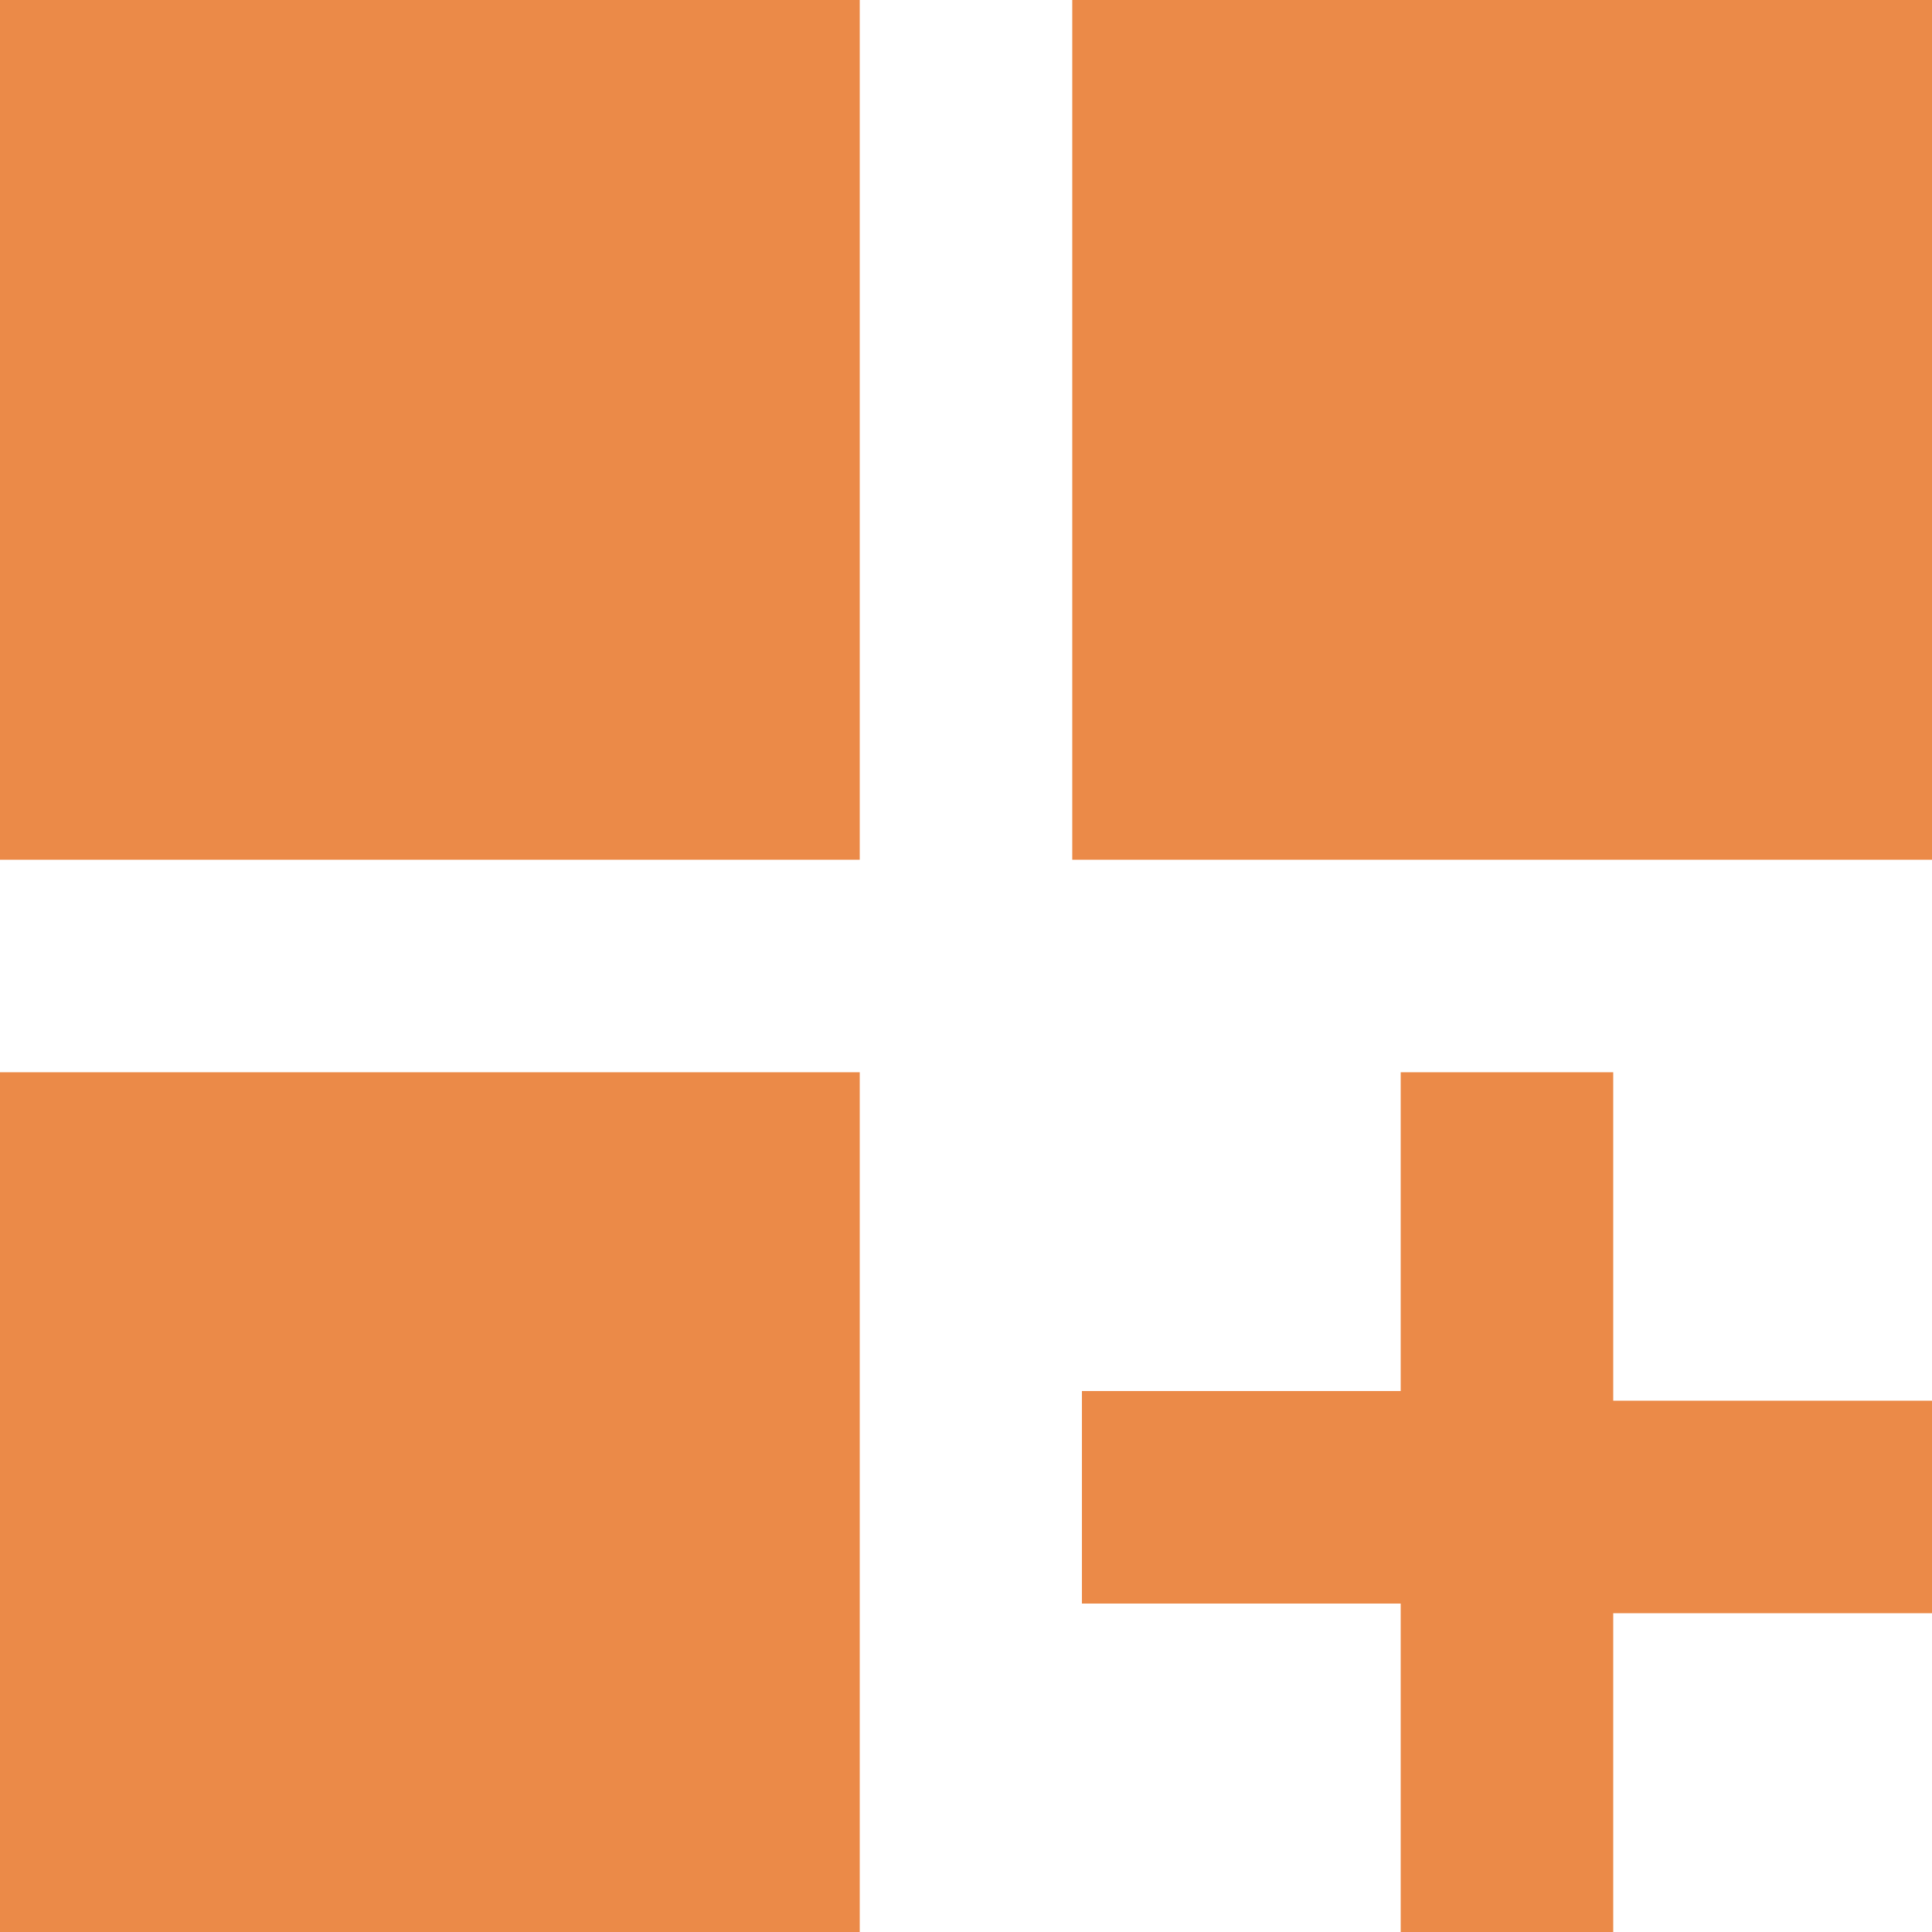 <?xml version="1.0" encoding="utf-8"?>
<!-- Generator: Adobe Illustrator 24.2.1, SVG Export Plug-In . SVG Version: 6.00 Build 0)  -->
<svg version="1.1" id="レイヤー_1" xmlns="http://www.w3.org/2000/svg" xmlns:xlink="http://www.w3.org/1999/xlink" x="0px"
	 y="0px" viewBox="0 0 20 20" style="enable-background:new 0 0 20 20;" xml:space="preserve">
<style type="text/css">
	.st0{fill:#EB8A48;}
</style>
<path class="st0" d="M0,0h8.9v8.9H0V0z M11.1,0H20v8.9h-8.9V0z M0,11.1h8.9V20H0V11.1z M16.7,11.1h-2.2v3.3h-3.3v2.2h3.3V20h2.2
	v-3.3H20v-2.2h-3.3V11.1z"/>
</svg>
